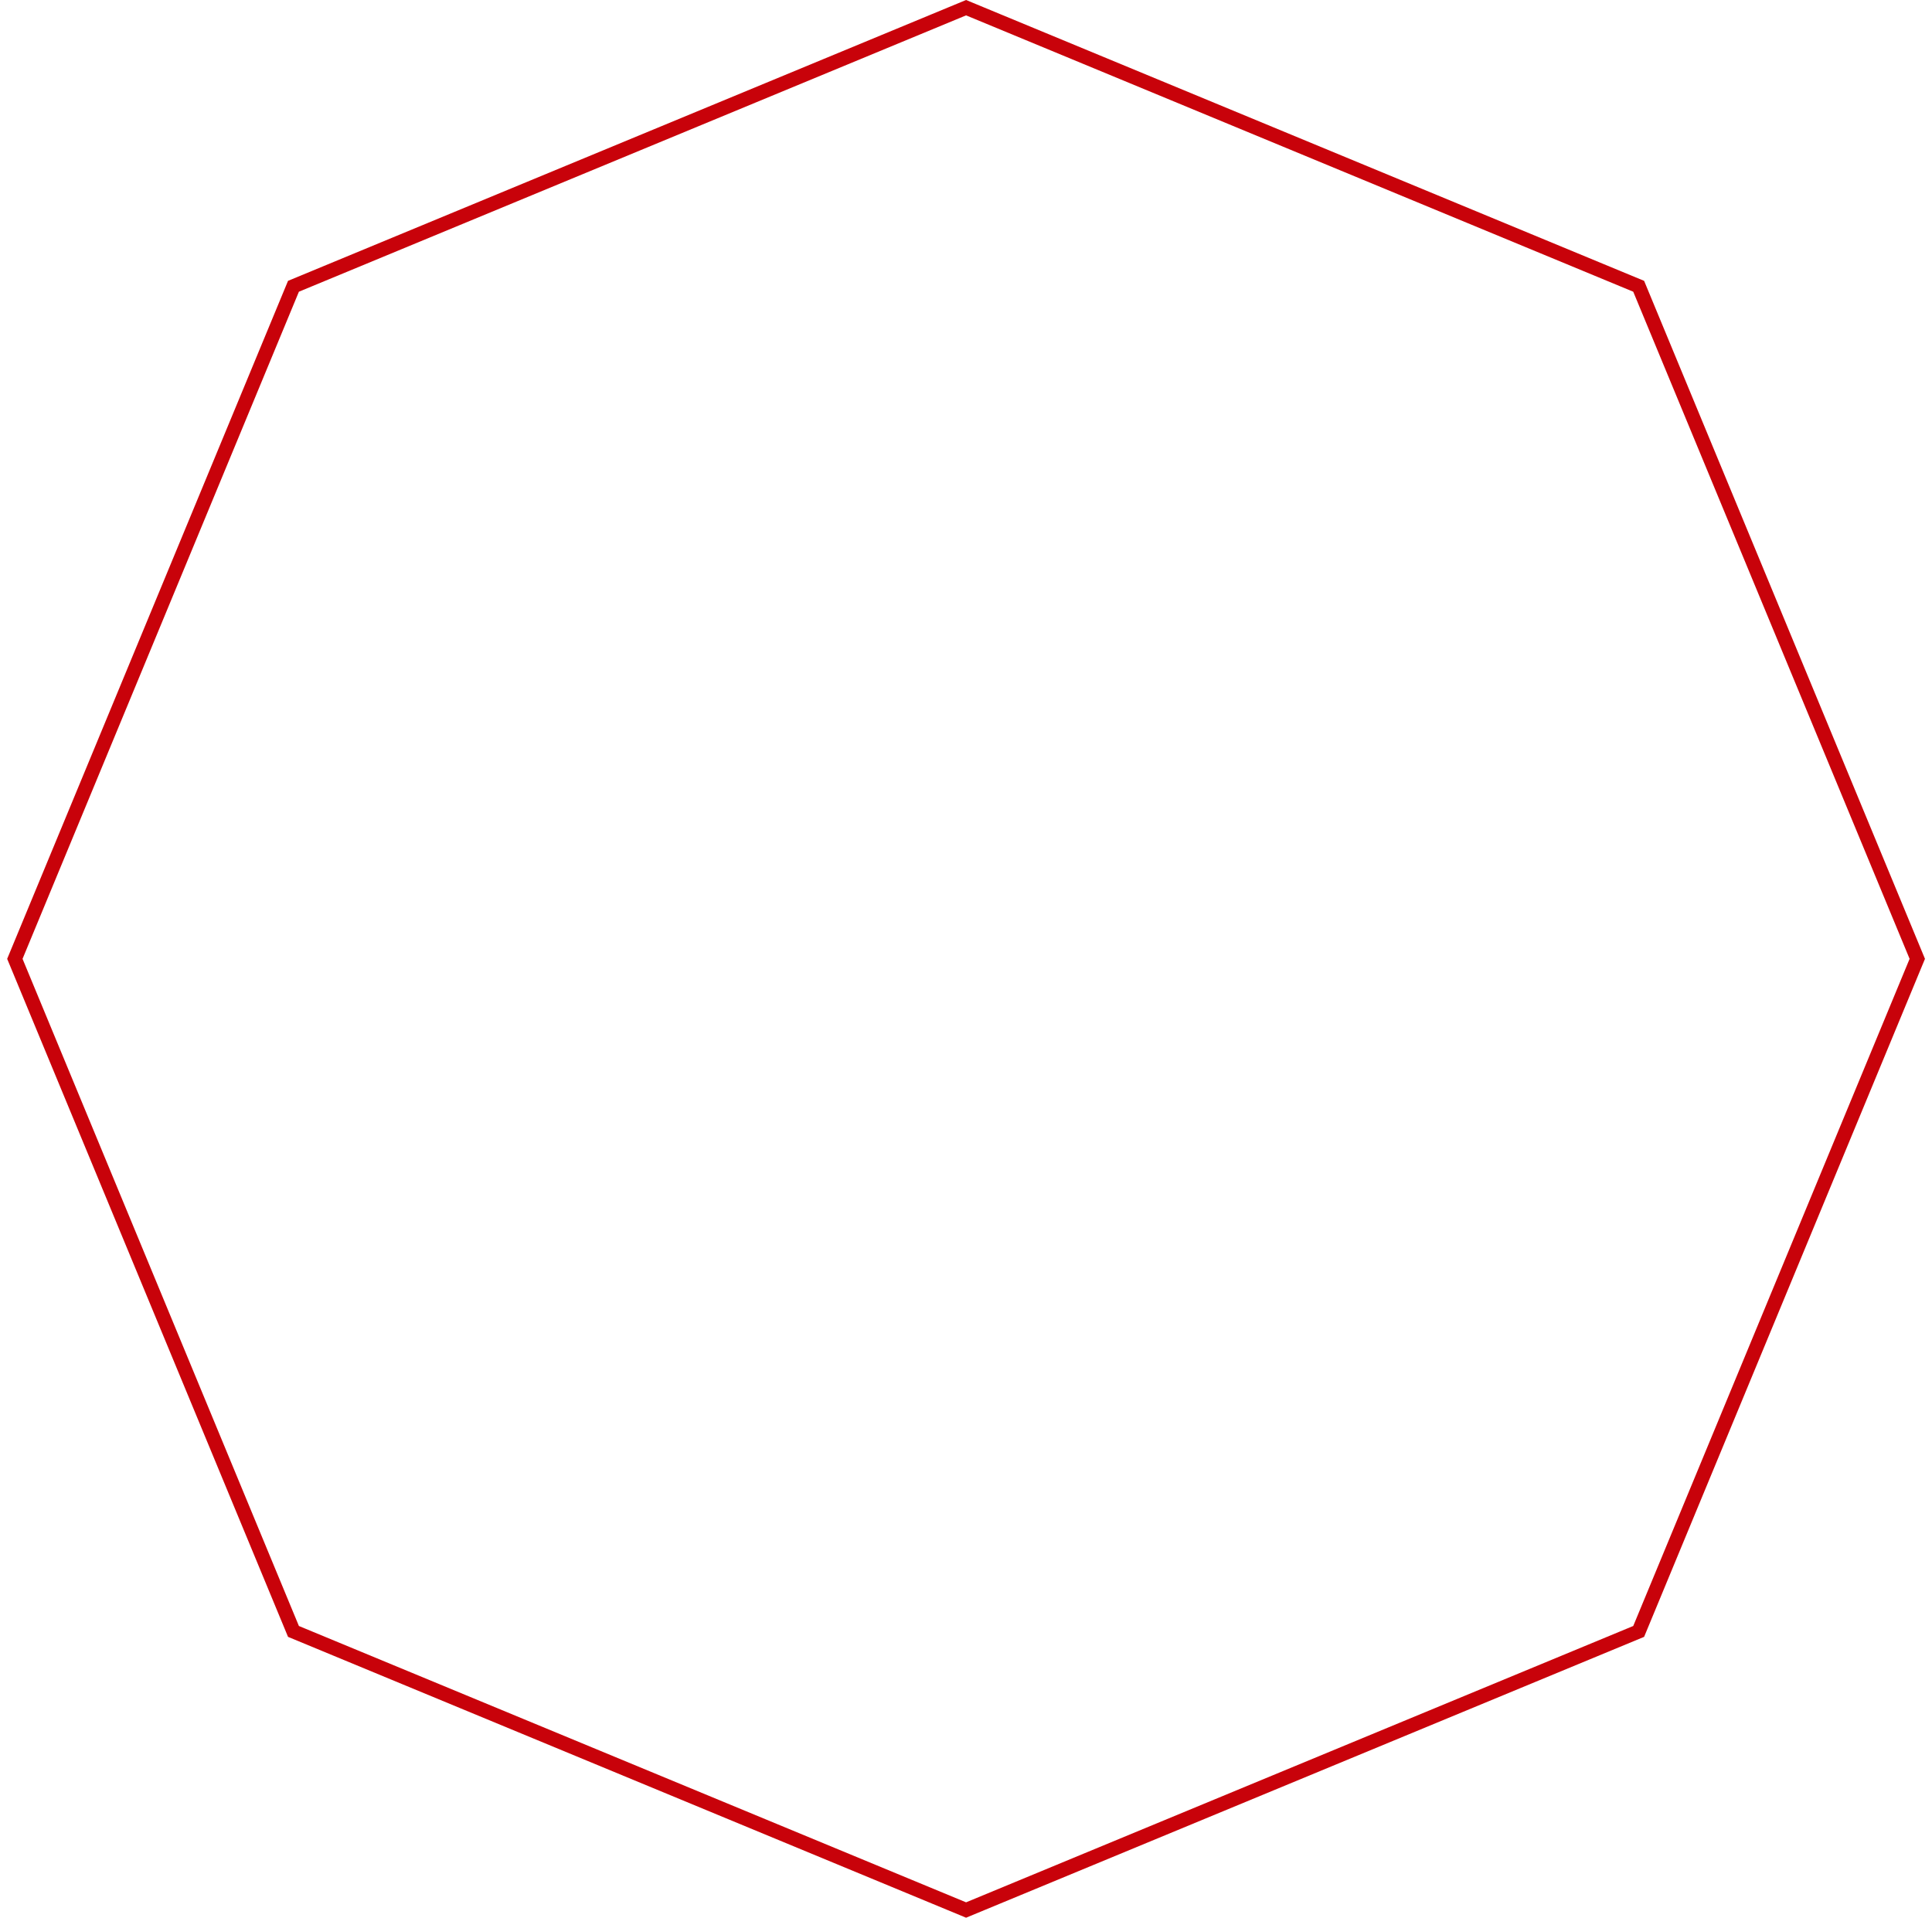 <svg width="136" height="135" viewBox="0 0 136 135" fill="none" xmlns="http://www.w3.org/2000/svg">
<path d="M20.658 20.153L68.005 0.541L115.352 20.153L134.964 67.5L115.352 114.847L68.005 134.459L20.658 114.847L1.046 67.5L20.658 20.153Z" stroke="#C8020A"/>
</svg>
